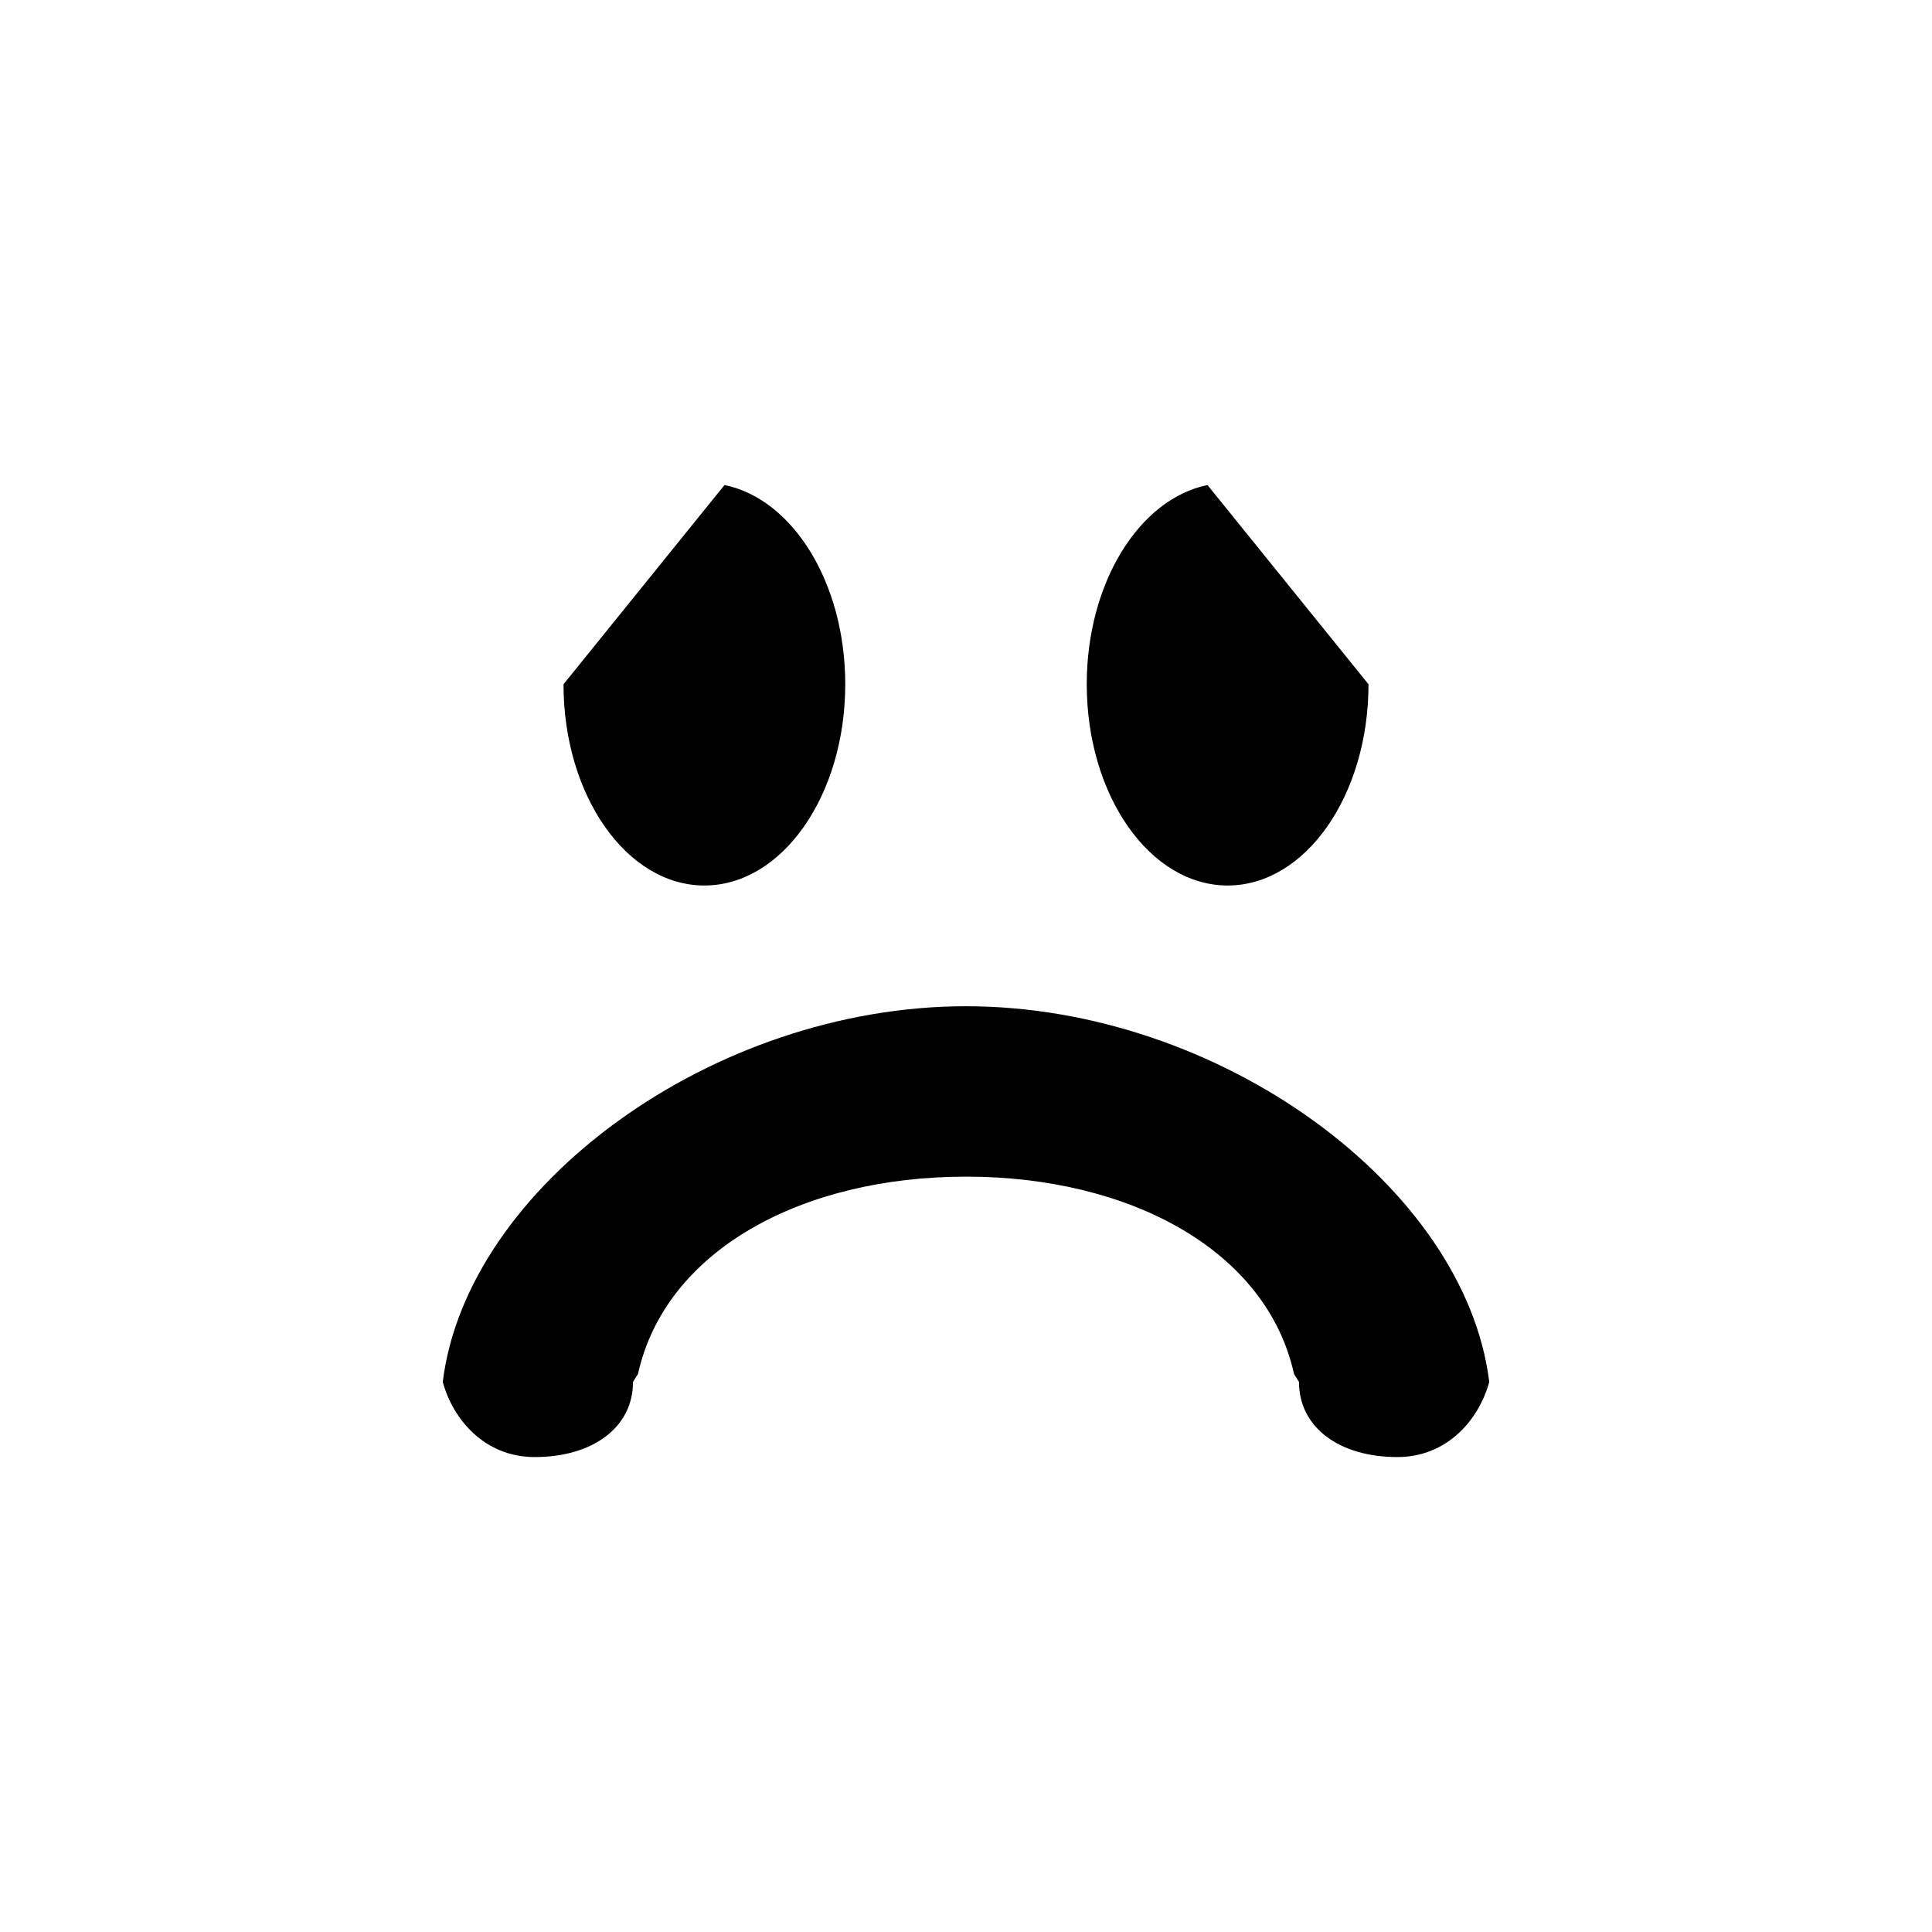 <svg xmlns="http://www.w3.org/2000/svg" baseProfile="full" viewBox="0 0 76.00 76.00"><path d="M24.901 54.361c0 1.796-1.593 2.956-3.867 2.956-1.977 0-3.22-1.488-3.617-2.956C18.362 46.68 28.024 39.583 38 39.583c9.976 0 19.638 7.096 20.583 14.778-.397 1.468-1.64 2.956-3.617 2.956-2.274 0-3.867-1.16-3.867-2.956l-.195-.31c-1.073-4.86-6.442-7.765-12.904-7.765s-11.831 2.904-12.904 7.765l-.195.31zm8.349-27.444c0 4.372-2.481 7.916-5.542 7.916-3.06 0-5.541-3.544-5.541-7.916L28.5 19.08c2.686.549 4.75 3.848 4.75 7.837zm9.5 0c0-3.989 2.064-7.288 4.75-7.837l6.333 7.837c0 4.372-2.48 7.916-5.541 7.916-3.06 0-5.542-3.544-5.542-7.916z"/></svg>